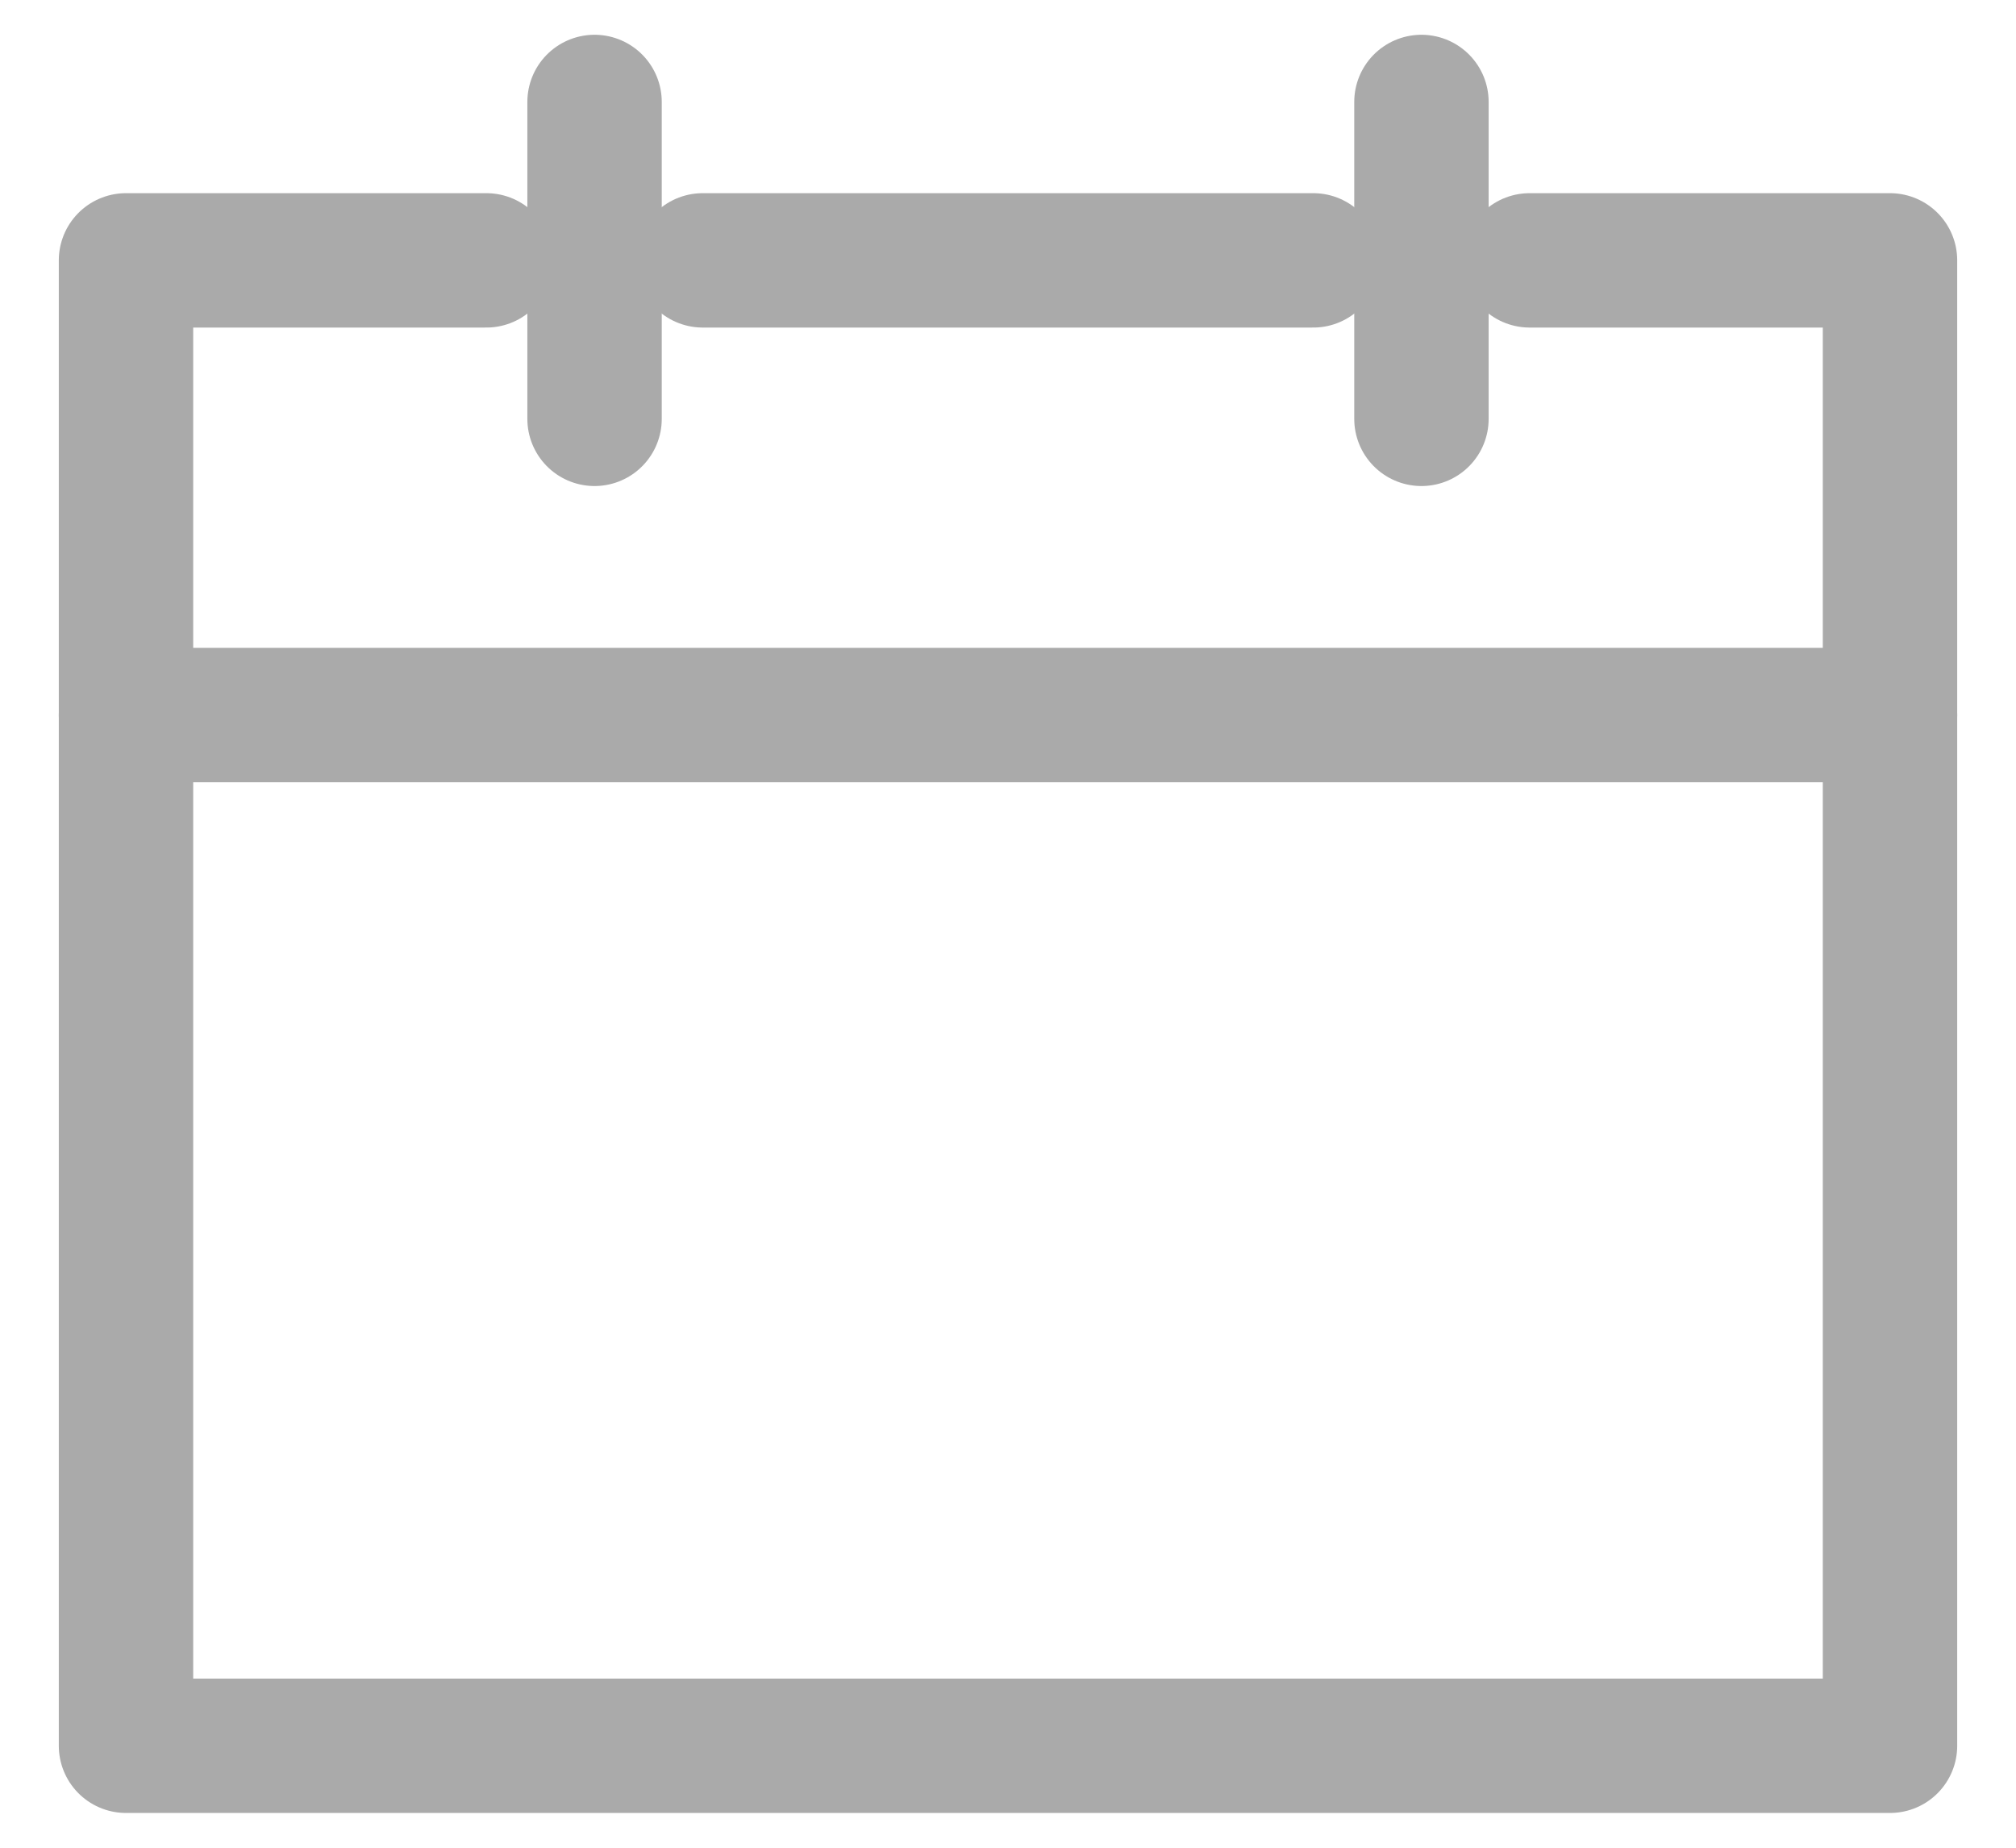 <svg width="24" height="22" viewBox="0 0 24 22" fill="none" xmlns="http://www.w3.org/2000/svg">
<path d="M1.5 8.514H22.5" stroke="#AAAAAA" stroke-width="1.6" stroke-miterlimit="10" stroke-linecap="round" stroke-linejoin="round"/>
<path d="M5.79 3.1H1.5V20.786H22.5V3.1H18.21" stroke="#AAAAAA" stroke-width="1.6" stroke-miterlimit="10" stroke-linecap="round" stroke-linejoin="round"/>
<path d="M15.634 3.1H8.366" stroke="#AAAAAA" stroke-width="1.6" stroke-miterlimit="10" stroke-linecap="round" stroke-linejoin="round"/>
<path d="M7.078 1.214V4.987" stroke="#AAAAAA" stroke-width="1.6" stroke-miterlimit="10" stroke-linecap="round" stroke-linejoin="round"/>
<path d="M16.922 1.214V4.987" stroke="#AAAAAA" stroke-width="1.6" stroke-miterlimit="10" stroke-linecap="round" stroke-linejoin="round"/>
</svg>
